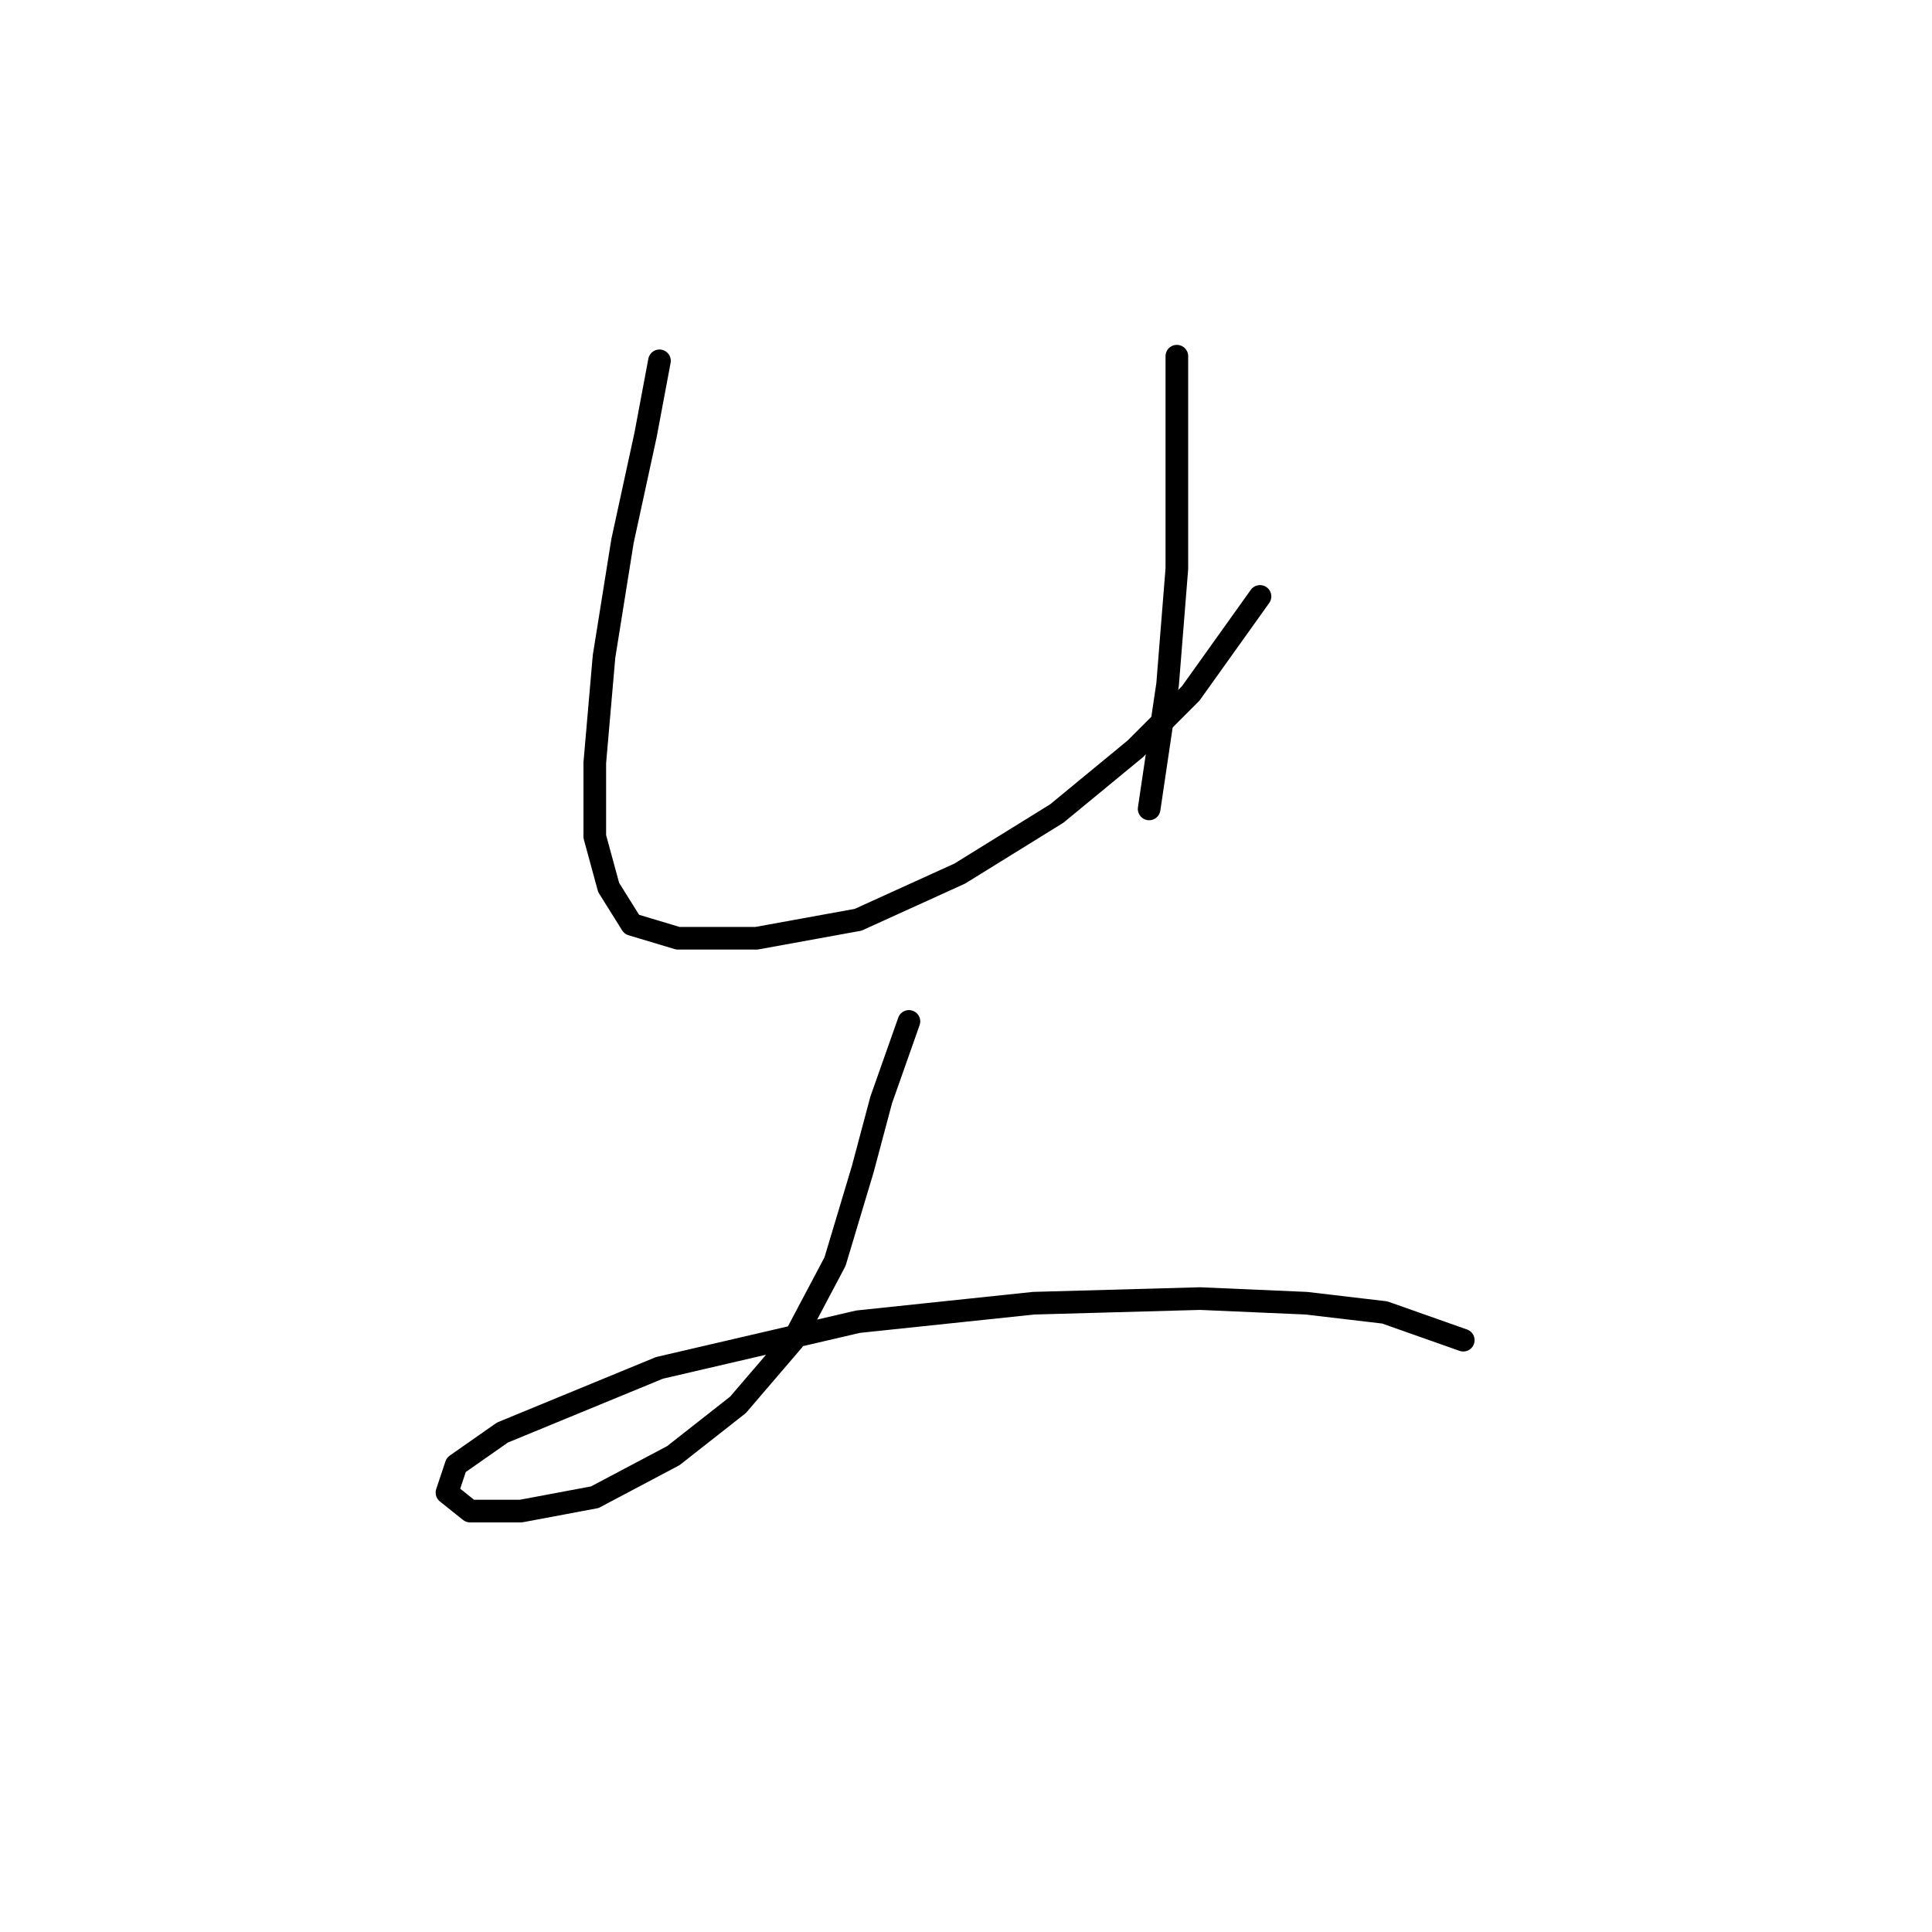<?xml version="1.0" standalone="no"?>
    <svg width="256" height="256" xmlns="http://www.w3.org/2000/svg" version="1.1">
    <polyline stroke="black" stroke-width="3" stroke-linecap="round" fill="transparent" stroke-linejoin="round" points="87.383 47.811 85.546 57.604 82.486 71.683 80.037 86.986 78.813 101.064 78.813 110.858 80.649 117.591 83.71 122.488 89.831 124.325 100.237 124.325 113.704 121.876 127.17 115.755 140.024 107.798 150.43 99.228 157.776 91.883 166.957 79.028 166.957 79.028 " />
        <polyline stroke="black" stroke-width="3" stroke-linecap="round" fill="transparent" stroke-linejoin="round" points="155.939 47.198 155.939 63.113 155.939 75.356 154.715 90.658 152.267 107.186 152.267 107.186 " />
        <polyline stroke="black" stroke-width="3" stroke-linecap="round" fill="transparent" stroke-linejoin="round" points="120.437 135.343 116.764 145.749 114.316 154.93 110.643 167.173 105.134 177.579 97.789 186.148 89.219 192.881 78.813 198.39 69.019 200.227 62.286 200.227 59.226 197.778 60.45 194.106 66.571 189.821 87.383 181.251 113.704 175.13 136.964 172.682 159 172.07 173.079 172.682 183.484 173.906 193.89 177.579 193.89 177.579 " />
        </svg>